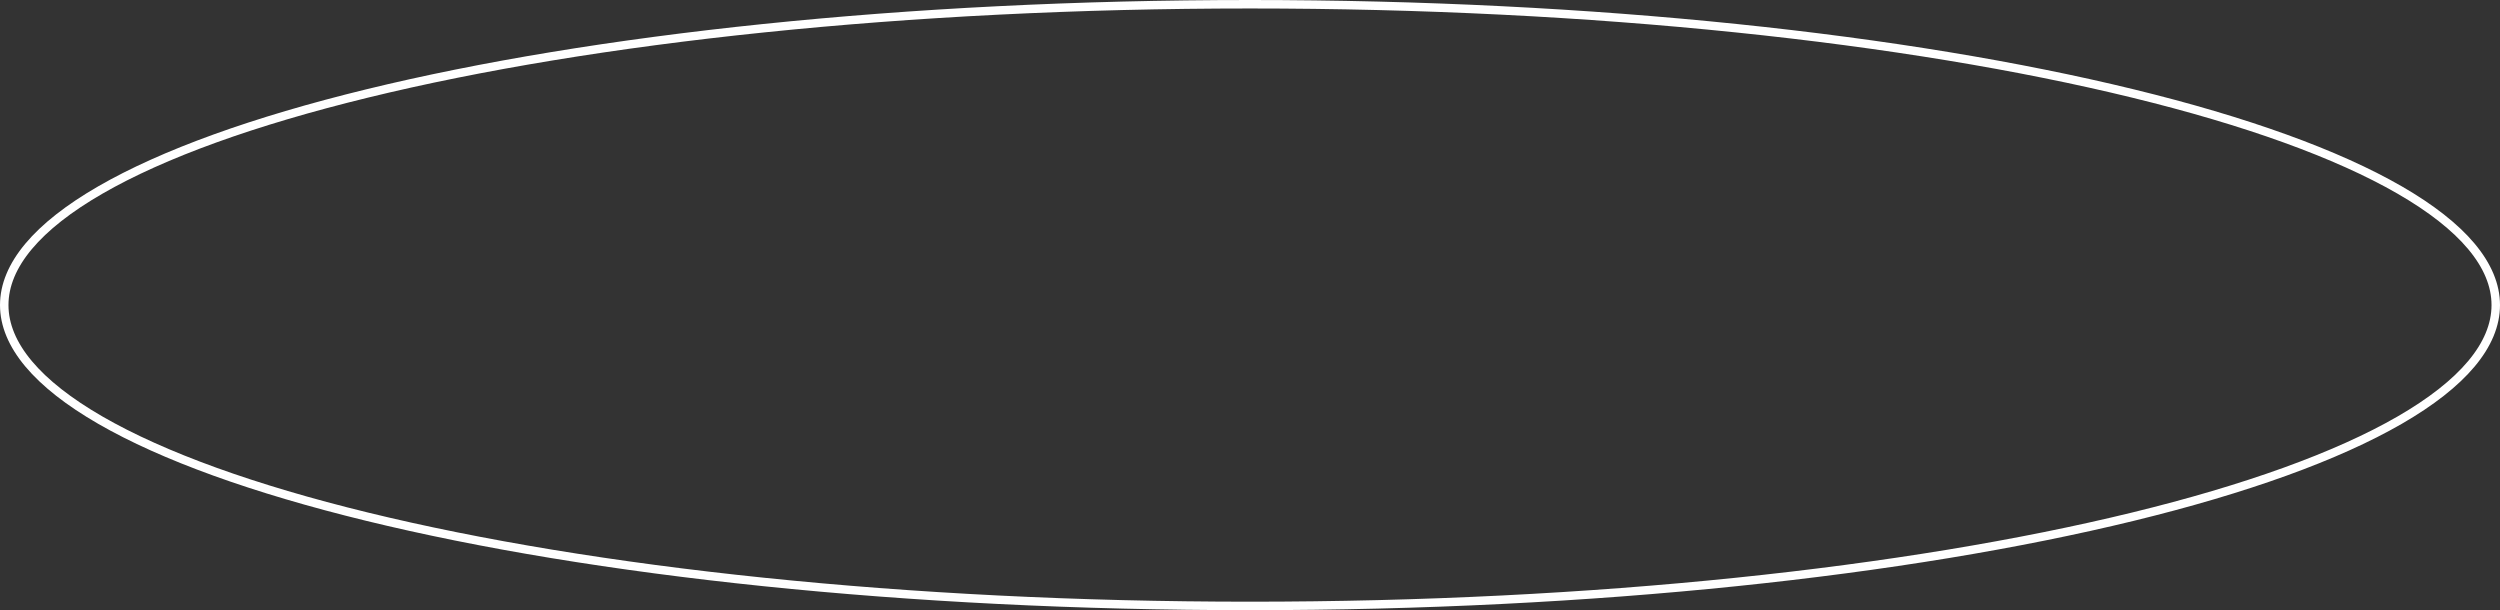 <svg width="295" height="72" viewBox="0 0 295 72" fill="none" xmlns="http://www.w3.org/2000/svg">
<rect x="0" y="0" width="295" height="72" fill="#333333" stroke="none"/>
<path d="M294.5 36C294.5 40.679 290.601 45.285 283.159 49.58C275.754 53.853 265.005 57.718 251.68 60.97C225.036 67.473 188.203 71.5 147.5 71.5C106.797 71.5 69.963 67.473 43.32 60.97C29.995 57.718 19.246 53.853 11.841 49.58C4.399 45.285 0.5 40.679 0.5 36C0.5 31.321 4.399 26.715 11.841 22.42C19.246 18.147 29.995 14.282 43.32 11.03C69.963 4.527 106.797 0.5 147.5 0.5C188.203 0.5 225.036 4.527 251.68 11.03C265.005 14.282 275.754 18.147 283.159 22.42C290.601 26.715 294.5 31.321 294.5 36Z" stroke="white"/>
</svg>
